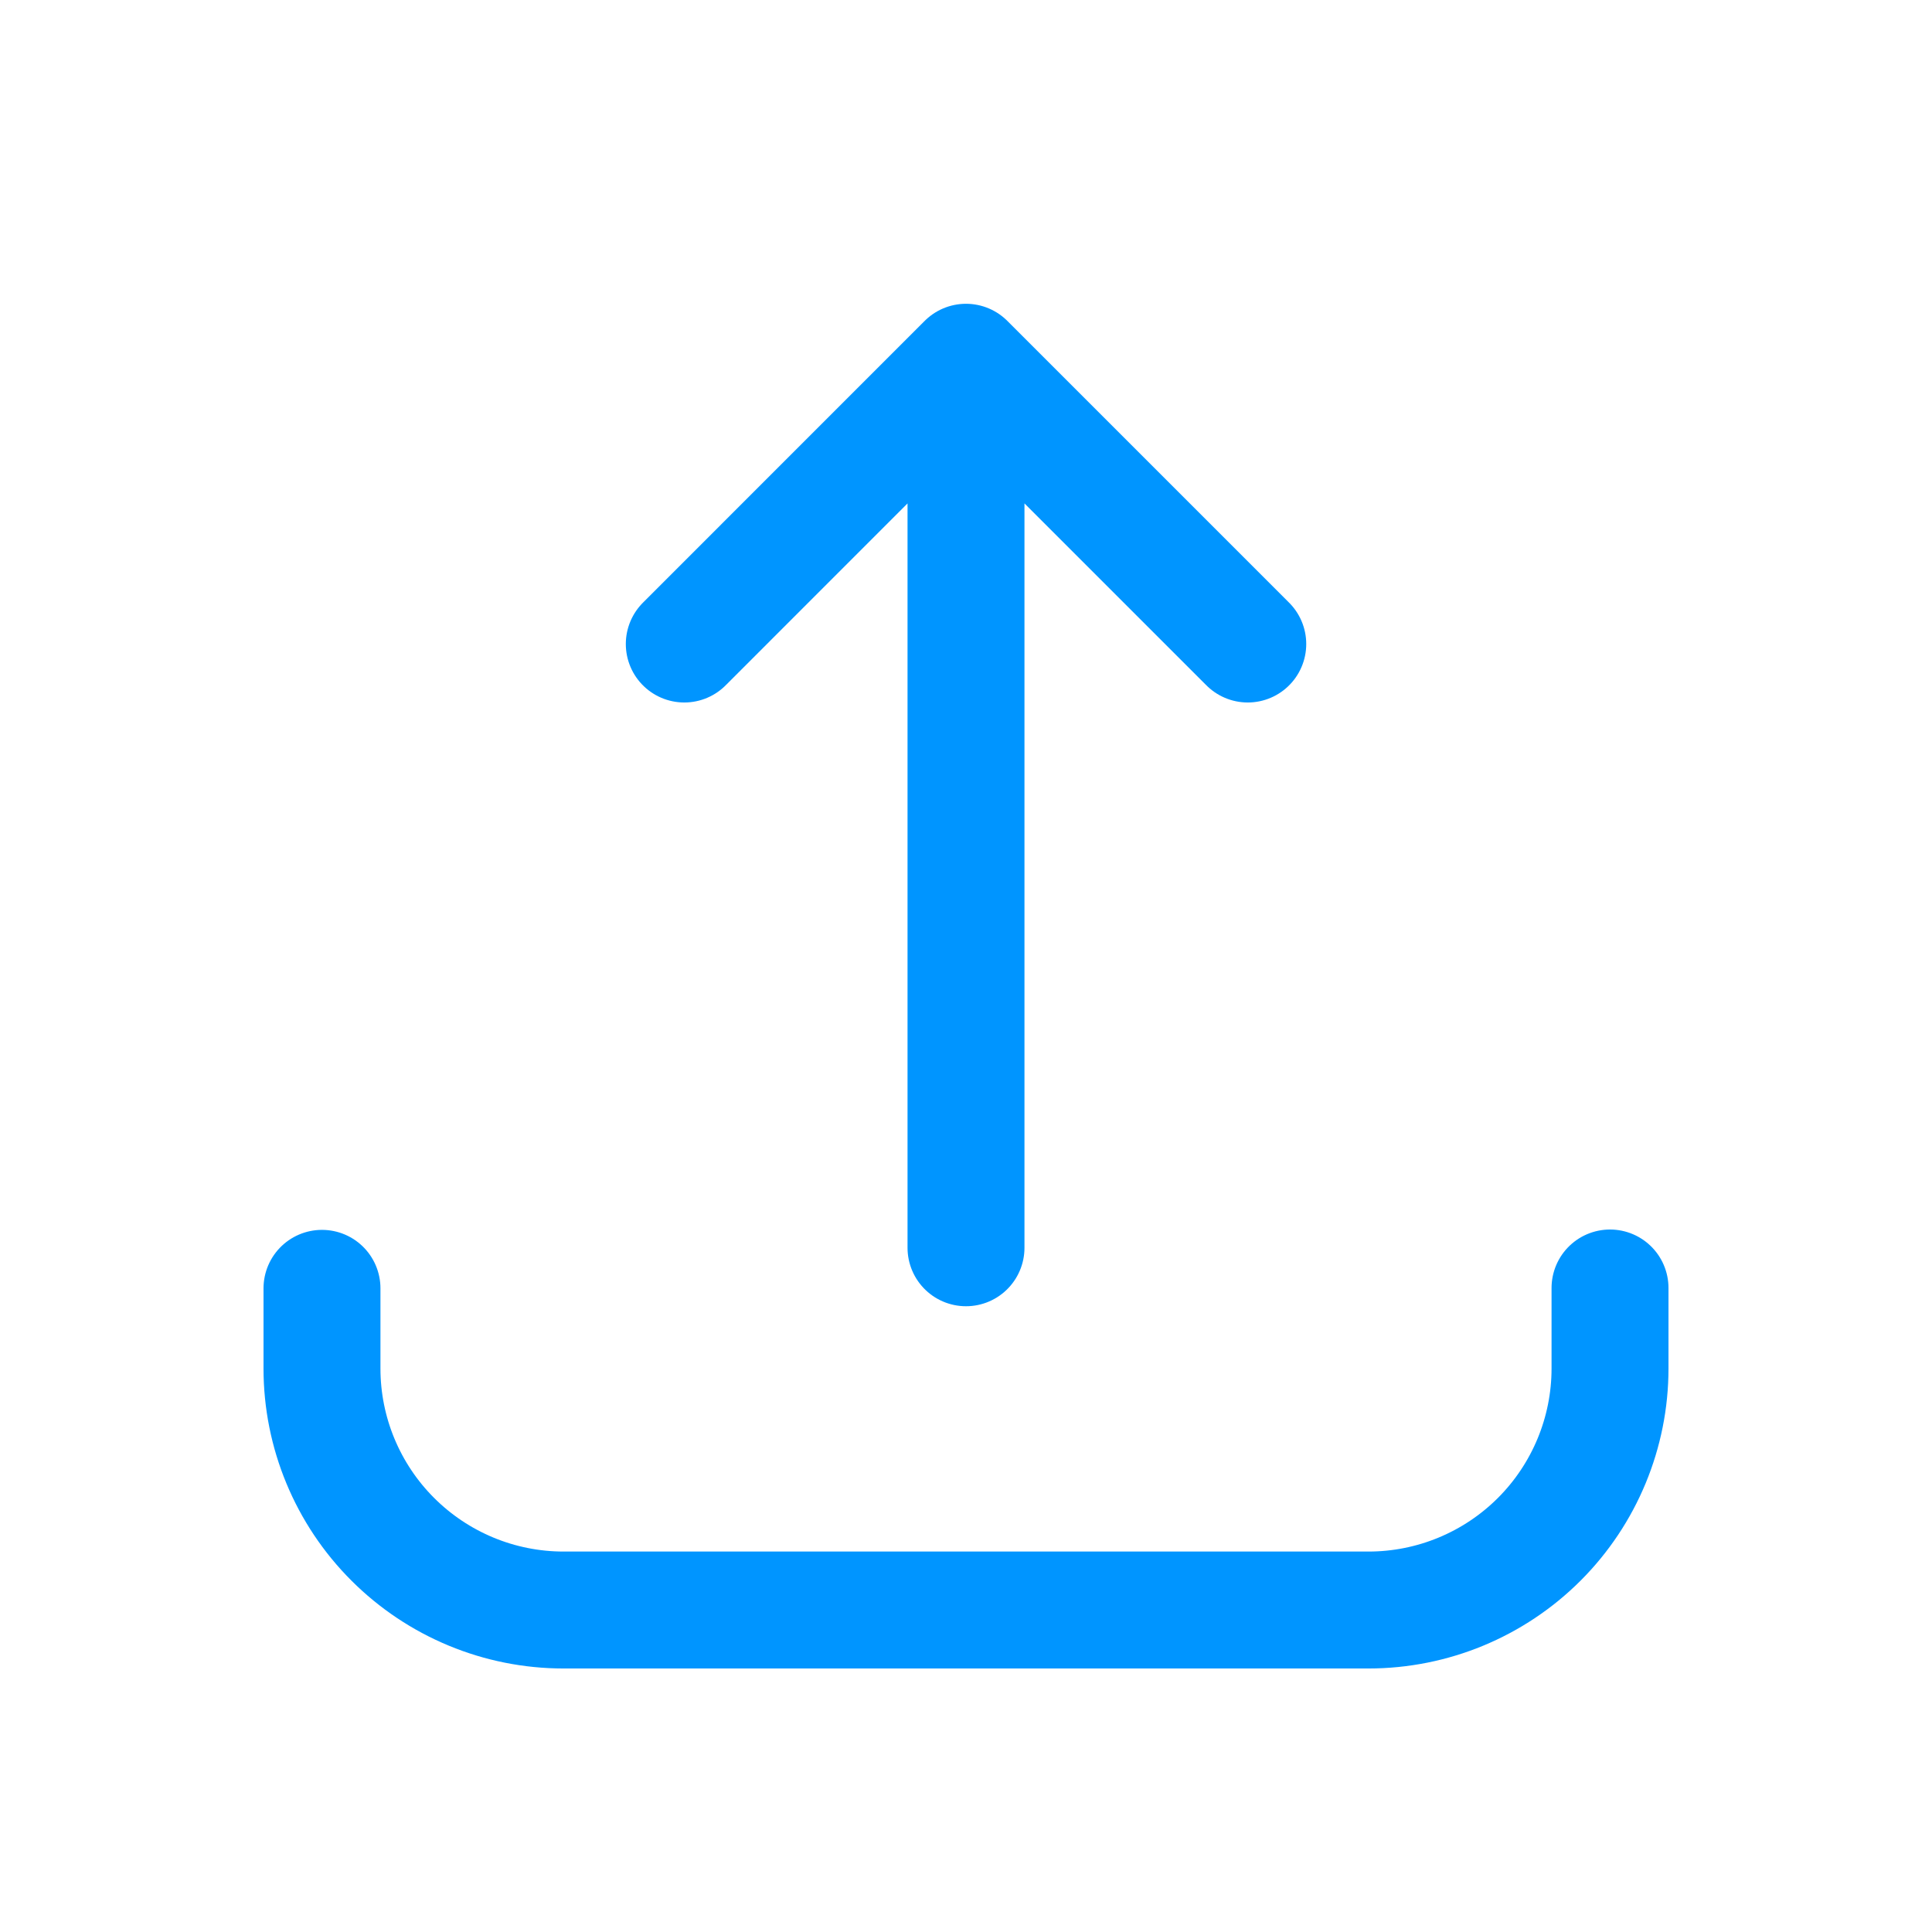 <svg width="38" height="38" viewBox="0 0 38 38" fill="none" xmlns="http://www.w3.org/2000/svg">
<path d="M6.333 25.34V26.917C6.333 28.176 6.834 29.385 7.725 30.275C8.616 31.166 9.824 31.667 11.084 31.667H26.917C28.177 31.667 29.385 31.166 30.276 30.275C31.166 29.385 31.667 28.176 31.667 26.917V25.333M19 24.542V7.125M19 7.125L24.542 12.667M19 7.125L13.459 12.667" stroke="#0095FF" stroke-width="2.3" stroke-linecap="round" stroke-linejoin="round"/>
</svg>
